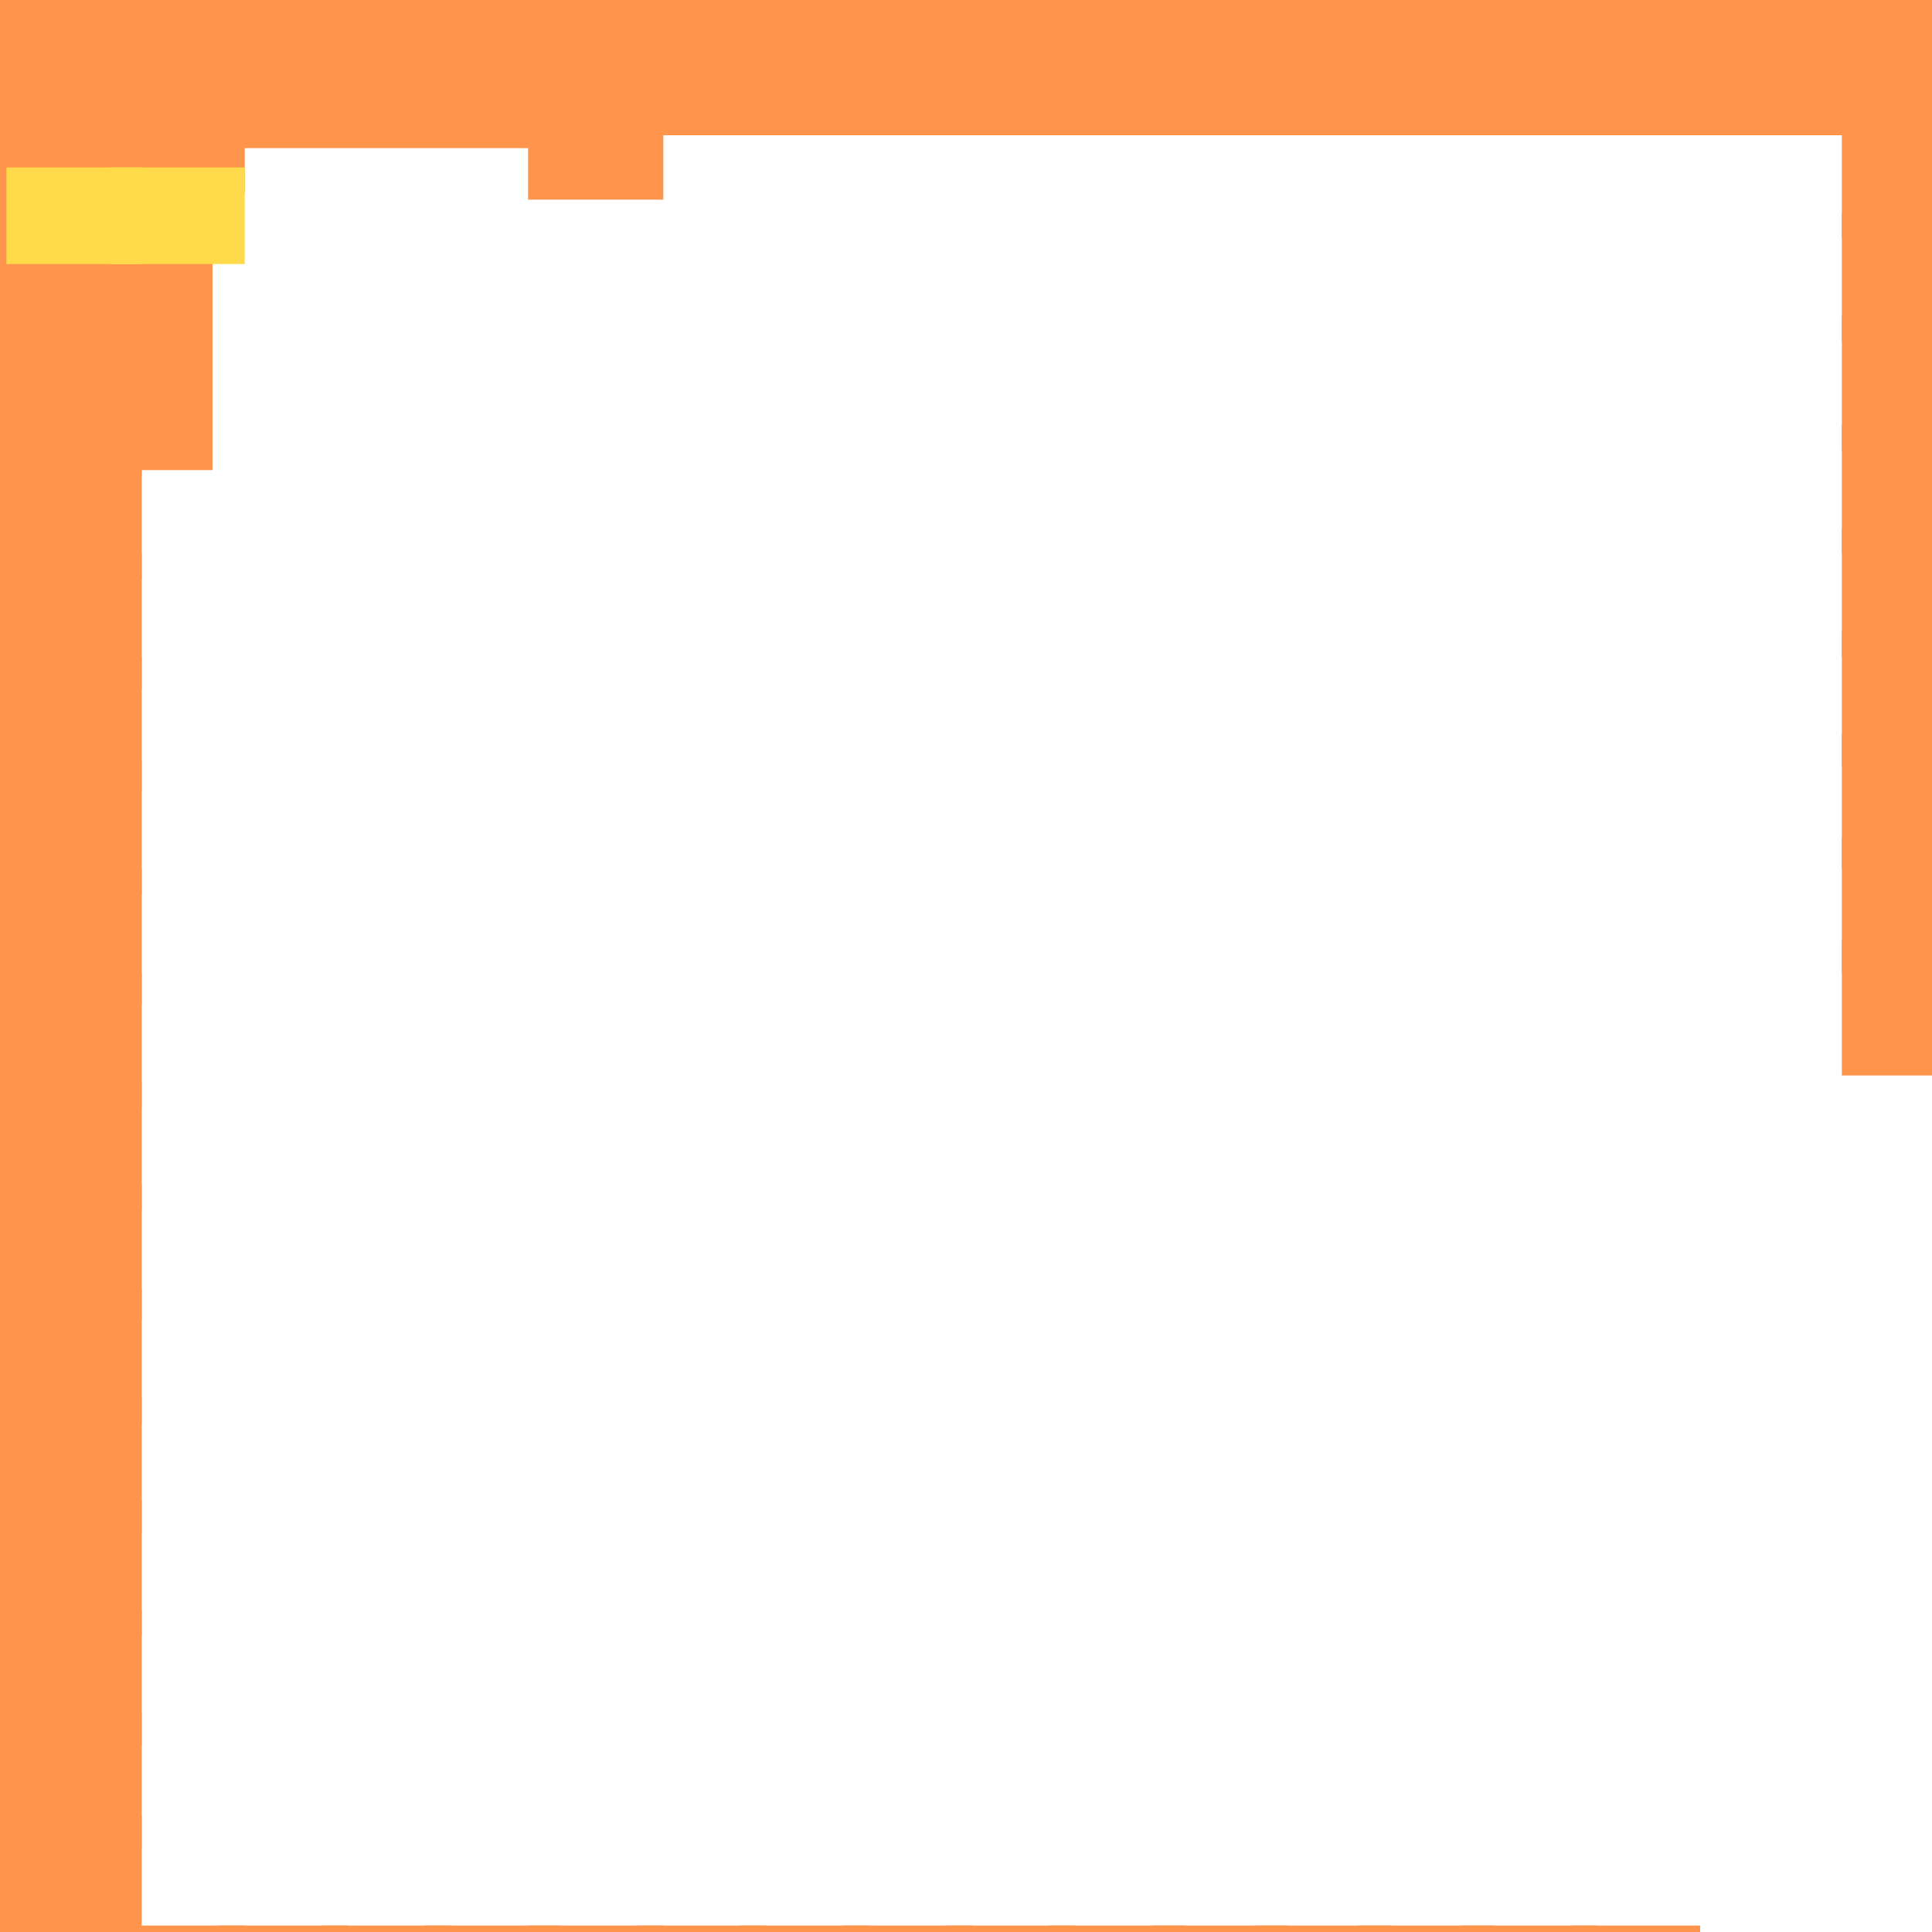 <?xml version="1.0" encoding="utf-8"?>
<svg xmlns="http://www.w3.org/2000/svg" width="300" height="300" viewBox="0 0 300 300" class="creatureMap" style="position:absolute;">
    <defs>
        <filter id="blur" x="-30%" y="-30%" width="160%" height="160%">
            <feGaussianBlur stdDeviation="3" />
        </filter>
        <pattern id="pattern-untameable" width="10" height="10" patternTransform="rotate(135)" patternUnits="userSpaceOnUse">'
            <rect width="4" height="10" fill="black"></rect>
        </pattern>
        <filter id="groupStroke">
            <feFlood result="outsideColor" flood-color="black"/>
            <feMorphology in="SourceAlpha" operator="dilate" radius="2"/>
            <feComposite result="strokeoutline1" in="outsideColor" operator="in"/>
            <feComposite result="strokeoutline2" in="strokeoutline1" in2="SourceAlpha" operator="out"/>
            <feGaussianBlur in="strokeoutline2" result="strokeblur" stdDeviation="1"/>
        </filter>
        <style>
            .spawningMap-very-common { fill: #0F0; }
            .spawningMap-common { fill: #B2FF00; }
            .spawningMap-uncommon { fill: #FF0; }
            .spawningMap-very-uncommon { fill: #FC0; }
            .spawningMap-rare { fill: #F60; }
            .spawningMap-very-rare { fill: #F00; }
            .spawning-map-point { stroke:black; stroke-width:1; }
        </style>
    </defs>

<g filter="url(#blur)" opacity="0.7">
<g class="spawningMap-rare">
<rect x="286" y="33" width="14" height="20" />
<rect x="286" y="146" width="14" height="21" />
<rect x="0" y="26" width="6" height="21" />
<rect x="0" y="42" width="6" height="21" />
<rect x="0" y="59" width="6" height="20" />
<rect x="0" y="75" width="6" height="21" />
<rect x="0" y="91" width="6" height="21" />
<rect x="0" y="107" width="6" height="21" />
<rect x="0" y="124" width="6" height="21" />
<rect x="17" y="37" width="16" height="36" />
<rect x="66" y="299" width="21" height="1" />
<rect x="82" y="299" width="21" height="1" />
<rect x="99" y="299" width="20" height="1" />
<rect x="0" y="299" width="6" height="1" />
<rect x="244" y="299" width="20" height="1" />
<rect x="179" y="0" width="20" height="21" />
<rect x="211" y="299" width="21" height="1" />
<rect x="147" y="0" width="20" height="21" />
<rect x="17" y="10" width="21" height="20" />
<rect x="179" y="0" width="20" height="5" />
<rect x="35" y="9" width="50" height="14" />
<rect x="82" y="0" width="21" height="14" />
<rect x="66" y="0" width="20" height="14" />
<rect x="50" y="0" width="20" height="14" />
<rect x="34" y="0" width="20" height="14" />
<rect x="17" y="0" width="21" height="14" />
<rect x="1" y="0" width="21" height="14" />
<rect x="98" y="0" width="21" height="5" />
<rect x="114" y="0" width="21" height="5" />
<rect x="131" y="0" width="20" height="5" />
<rect x="195" y="0" width="20" height="21" />
<rect x="195" y="0" width="20" height="5" />
<rect x="211" y="0" width="20" height="21" />
<rect x="211" y="0" width="20" height="5" />
<rect x="227" y="0" width="21" height="21" />
<rect x="227" y="0" width="21" height="5" />
<rect x="243" y="0" width="21" height="21" />
<rect x="243" y="0" width="21" height="5" />
<rect x="259" y="0" width="21" height="21" />
<rect x="259" y="0" width="21" height="5" />
<rect x="275" y="0" width="21" height="21" />
<rect x="275" y="0" width="21" height="5" />
<rect x="286" y="82" width="14" height="20" />
<rect x="286" y="98" width="14" height="21" />
<rect x="291" y="0" width="9" height="21" />
<rect x="291" y="0" width="9" height="5" />
<rect x="286" y="17" width="14" height="20" />
<rect x="1" y="10" width="21" height="20" />
<rect x="286" y="49" width="14" height="21" />
<rect x="286" y="114" width="14" height="21" />
<rect x="286" y="130" width="14" height="21" />
<rect x="1" y="37" width="21" height="20" />
<rect x="1" y="53" width="21" height="21" />
<rect x="1" y="69" width="21" height="21" />
<rect x="1" y="86" width="21" height="21" />
<rect x="1" y="102" width="21" height="21" />
<rect x="1" y="118" width="21" height="21" />
<rect x="1" y="135" width="21" height="21" />
<rect x="1" y="151" width="21" height="21" />
<rect x="286" y="66" width="14" height="20" />
<rect x="115" y="299" width="20" height="1" />
<rect x="131" y="299" width="20" height="1" />
<rect x="82" y="10" width="21" height="21" />
<rect x="1" y="168" width="21" height="20" />
<rect x="98" y="0" width="21" height="21" />
<rect x="147" y="299" width="20" height="1" />
<rect x="1" y="184" width="21" height="21" />
<rect x="163" y="299" width="21" height="1" />
<rect x="114" y="0" width="21" height="21" />
<rect x="179" y="299" width="21" height="1" />
<rect x="131" y="0" width="20" height="21" />
<rect x="195" y="299" width="21" height="1" />
<rect x="227" y="299" width="21" height="1" />
<rect x="1" y="233" width="21" height="21" />
<rect x="1" y="250" width="21" height="21" />
<rect x="147" y="0" width="20" height="5" />
<rect x="1" y="266" width="21" height="21" />
<rect x="1" y="282" width="21" height="18" />
<rect x="1" y="299" width="21" height="1" />
<rect x="17" y="299" width="21" height="1" />
<rect x="34" y="299" width="20" height="1" />
<rect x="50" y="299" width="20" height="1" />
<rect x="0" y="189" width="6" height="21" />
<rect x="0" y="140" width="6" height="21" />
<rect x="0" y="157" width="6" height="20" />
<rect x="0" y="173" width="6" height="21" />
<rect x="163" y="0" width="20" height="21" />
<rect x="0" y="10" width="6" height="20" />
<rect x="0" y="0" width="6" height="14" />
<rect x="1" y="200" width="21" height="21" />
<rect x="1" y="217" width="21" height="21" />
<rect x="0" y="200" width="6" height="21" />
<rect x="163" y="0" width="20" height="5" />
<rect x="0" y="217" width="6" height="21" />
<rect x="0" y="233" width="6" height="21" />
<rect x="0" y="250" width="6" height="21" />
<rect x="0" y="266" width="6" height="21" />
<rect x="0" y="283" width="6" height="17" />
</g>
<g class="spawningMap-very-uncommon">
<rect x="1" y="26" width="21" height="15" />
<rect x="17" y="26" width="21" height="15" />
</g>
</g>
</svg>